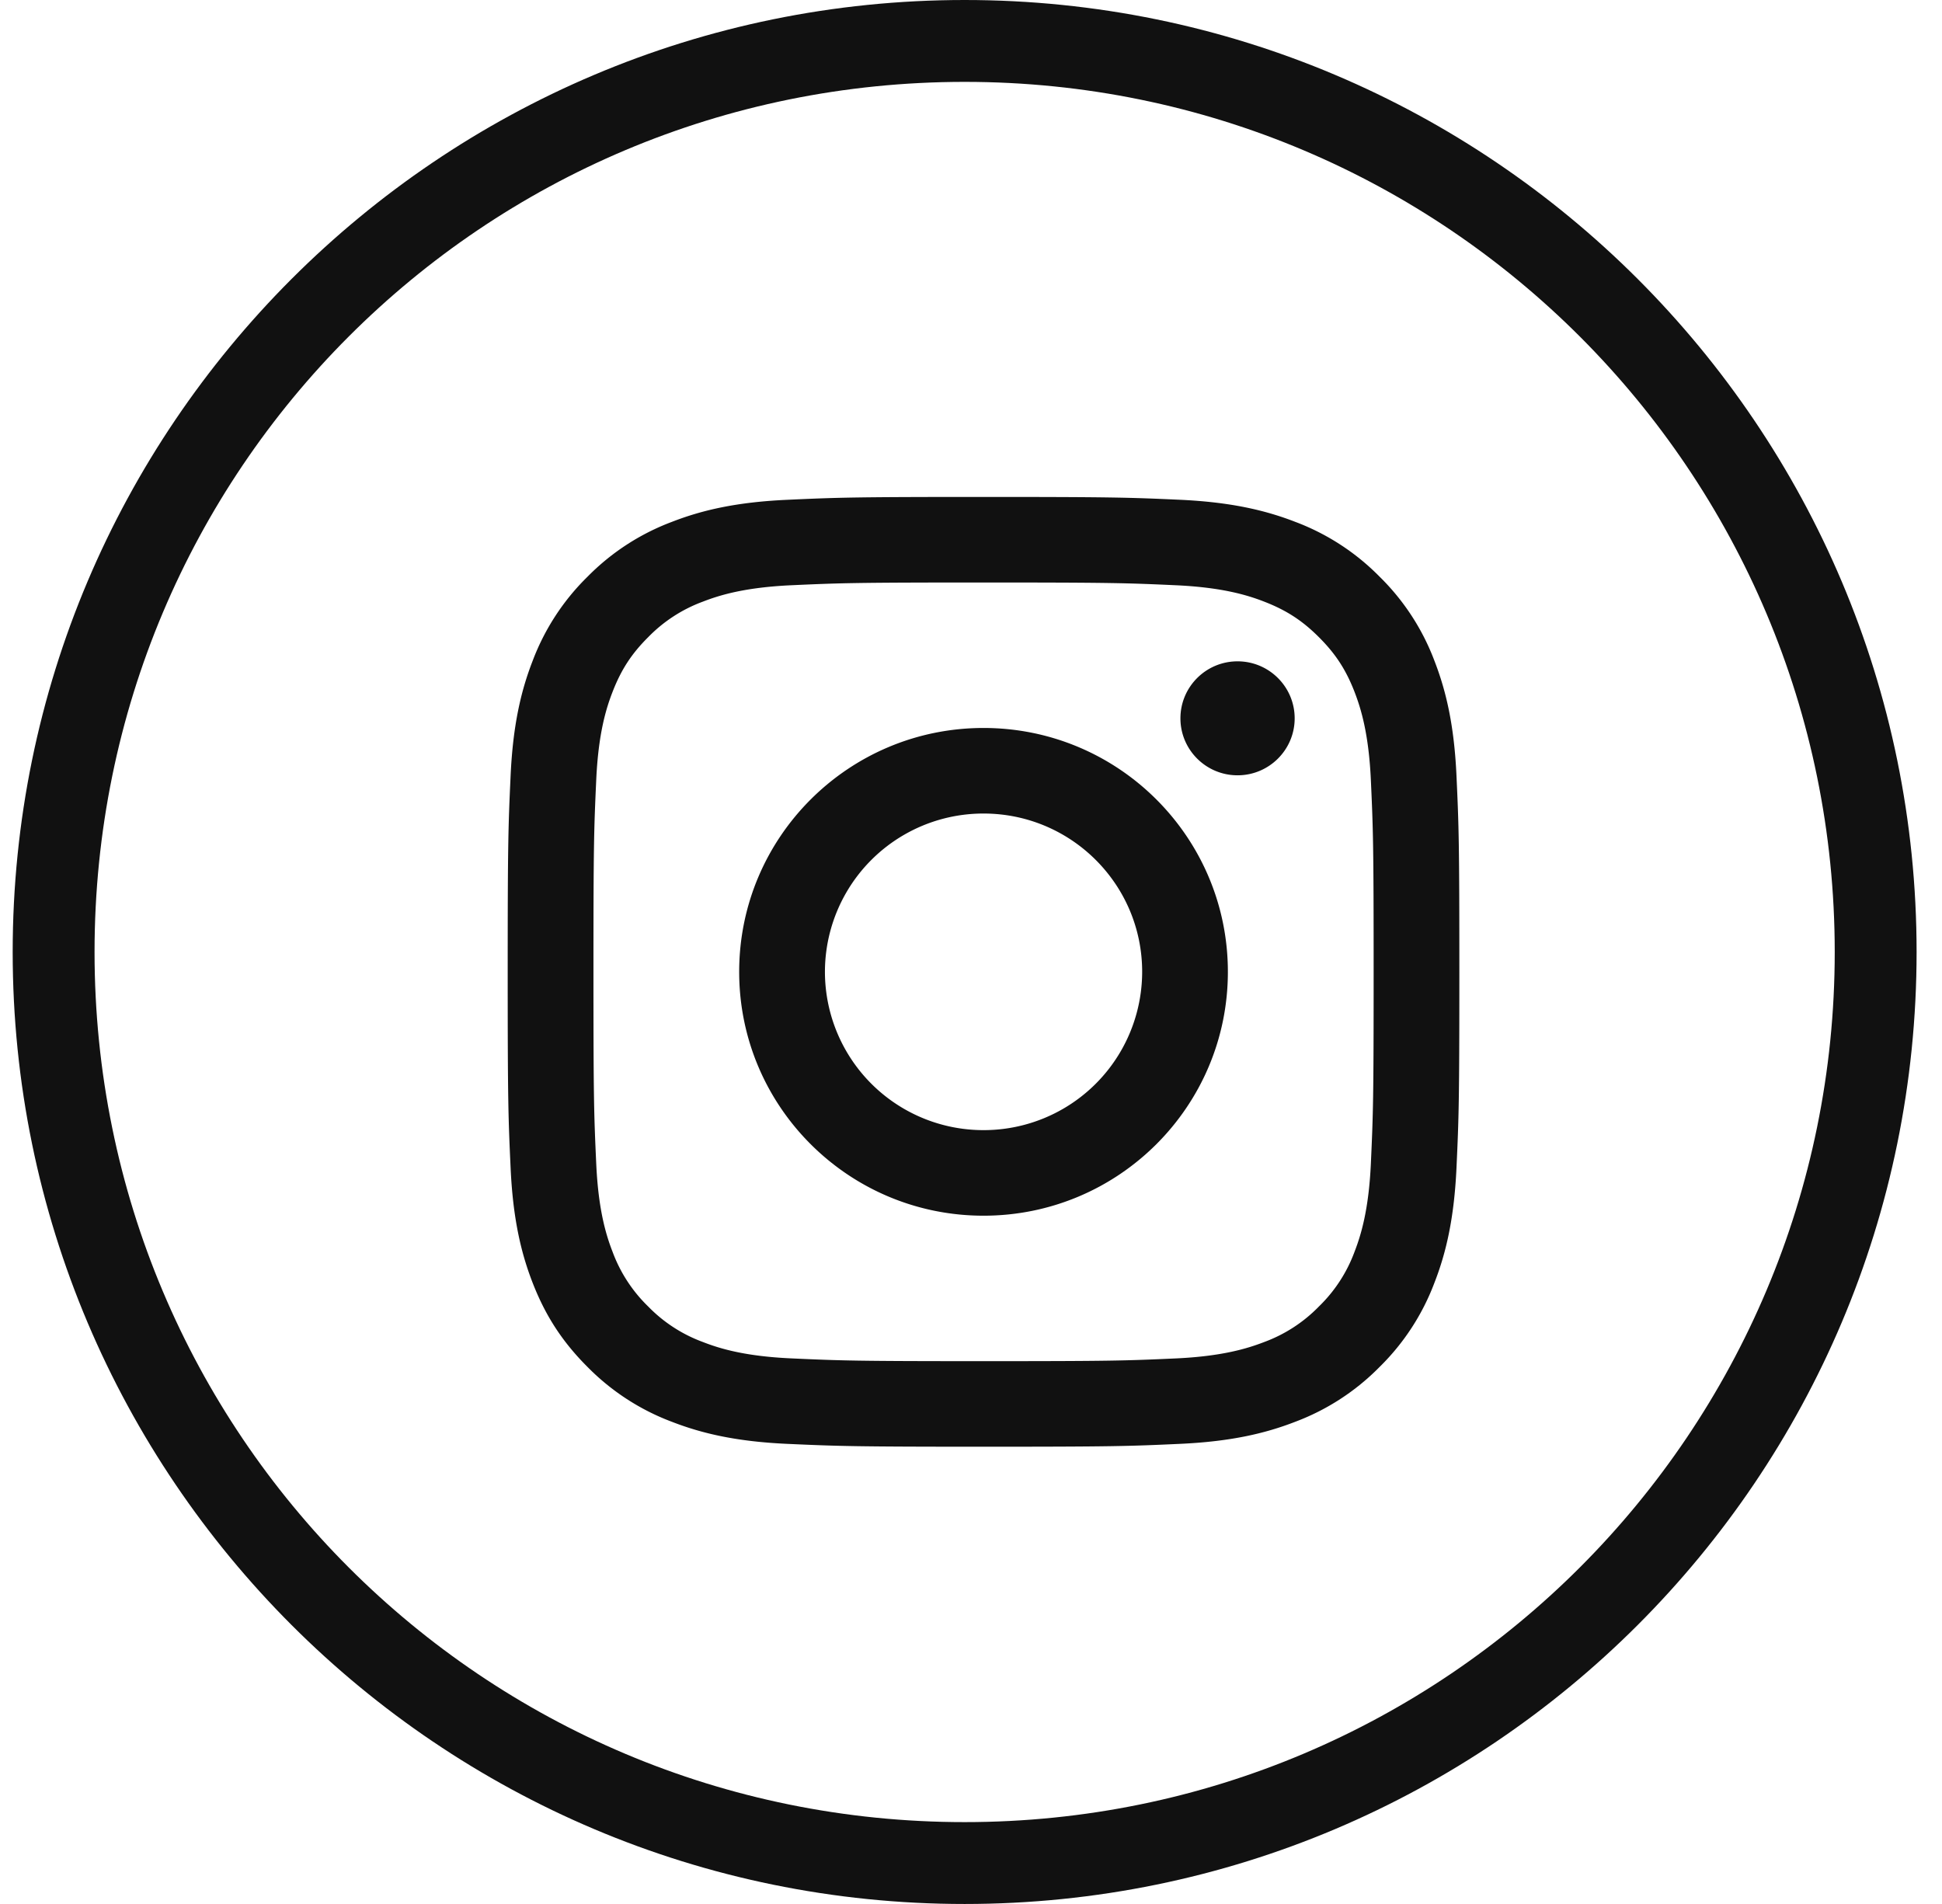 <svg xmlns="http://www.w3.org/2000/svg" width="51" height="50"><g fill="#111" fill-rule="evenodd"><path d="M25.333 47.85c-12.65 0-22.85-10.2-22.85-22.85 0-12.65 10.2-22.85 22.85-22.85 12.65 0 22.85 10.25 22.85 22.85 0 12.6-10.2 22.85-22.85 22.85m0-47.85c-13.8 0-25 11.2-25 25s11.2 25 25 25 25-11.2 25-25-11.2-25-25-25"/><path d="M25.83 13.05c-3.394 0-3.82.014-5.153.075-1.33.06-2.238.27-3.033.58a6.126 6.126 0 0 0-2.213 1.438 6.112 6.112 0 0 0-1.442 2.209c-.309.793-.52 1.7-.58 3.027-.061 1.33-.076 1.755-.076 5.142 0 3.387.015 3.812.076 5.142.06 1.327.271 2.234.58 3.027.32.82.747 1.516 1.442 2.209a6.127 6.127 0 0 0 2.213 1.438c.795.309 1.703.52 3.033.58 1.333.06 1.759.075 5.152.075 3.394 0 3.82-.014 5.152-.075 1.33-.06 2.239-.271 3.034-.58a6.127 6.127 0 0 0 2.213-1.438 6.111 6.111 0 0 0 1.441-2.209c.31-.793.52-1.7.581-3.027.061-1.33.075-1.755.075-5.142 0-3.387-.014-3.812-.075-5.142-.06-1.328-.272-2.234-.58-3.027a6.112 6.112 0 0 0-1.442-2.21 6.126 6.126 0 0 0-2.213-1.438c-.795-.308-1.703-.519-3.034-.58-1.332-.06-1.758-.074-5.152-.074m0 2.247c3.337 0 3.732.012 5.05.072 1.218.056 1.88.259 2.32.43.583.226 1 .496 1.437.933.437.436.708.851.935 1.434.17.44.374 1.1.43 2.315.06 1.315.073 1.71.073 5.04s-.013 3.724-.073 5.04c-.056 1.215-.26 1.876-.43 2.315a3.864 3.864 0 0 1-.935 1.434 3.872 3.872 0 0 1-1.437.933c-.44.17-1.102.374-2.32.43-1.318.06-1.713.072-5.05.072-3.336 0-3.732-.013-5.05-.073-1.217-.055-1.88-.258-2.32-.43a3.857 3.857 0 0 1-1.436-.932 3.864 3.864 0 0 1-.935-1.434c-.171-.44-.375-1.1-.43-2.316-.06-1.315-.073-1.71-.073-5.04s.013-3.724.073-5.039c.055-1.216.259-1.876.43-2.315.227-.583.497-.998.935-1.434a3.872 3.872 0 0 1 1.437-.933c.44-.171 1.102-.374 2.32-.43 1.318-.06 1.713-.072 5.05-.072"/><path d="M25.83 29.678a4.161 4.161 0 0 1-4.166-4.157 4.161 4.161 0 0 1 4.165-4.157c2.3 0 4.166 1.86 4.166 4.157a4.161 4.161 0 0 1-4.166 4.157m0-10.561c-3.544 0-6.417 2.867-6.417 6.404s2.873 6.404 6.417 6.404c3.544 0 6.417-2.867 6.417-6.404s-2.873-6.404-6.417-6.404M34 18.864c0 .826-.672 1.496-1.5 1.496s-1.5-.67-1.5-1.496c0-.827.672-1.497 1.5-1.497s1.5.67 1.5 1.497"/></g></svg>